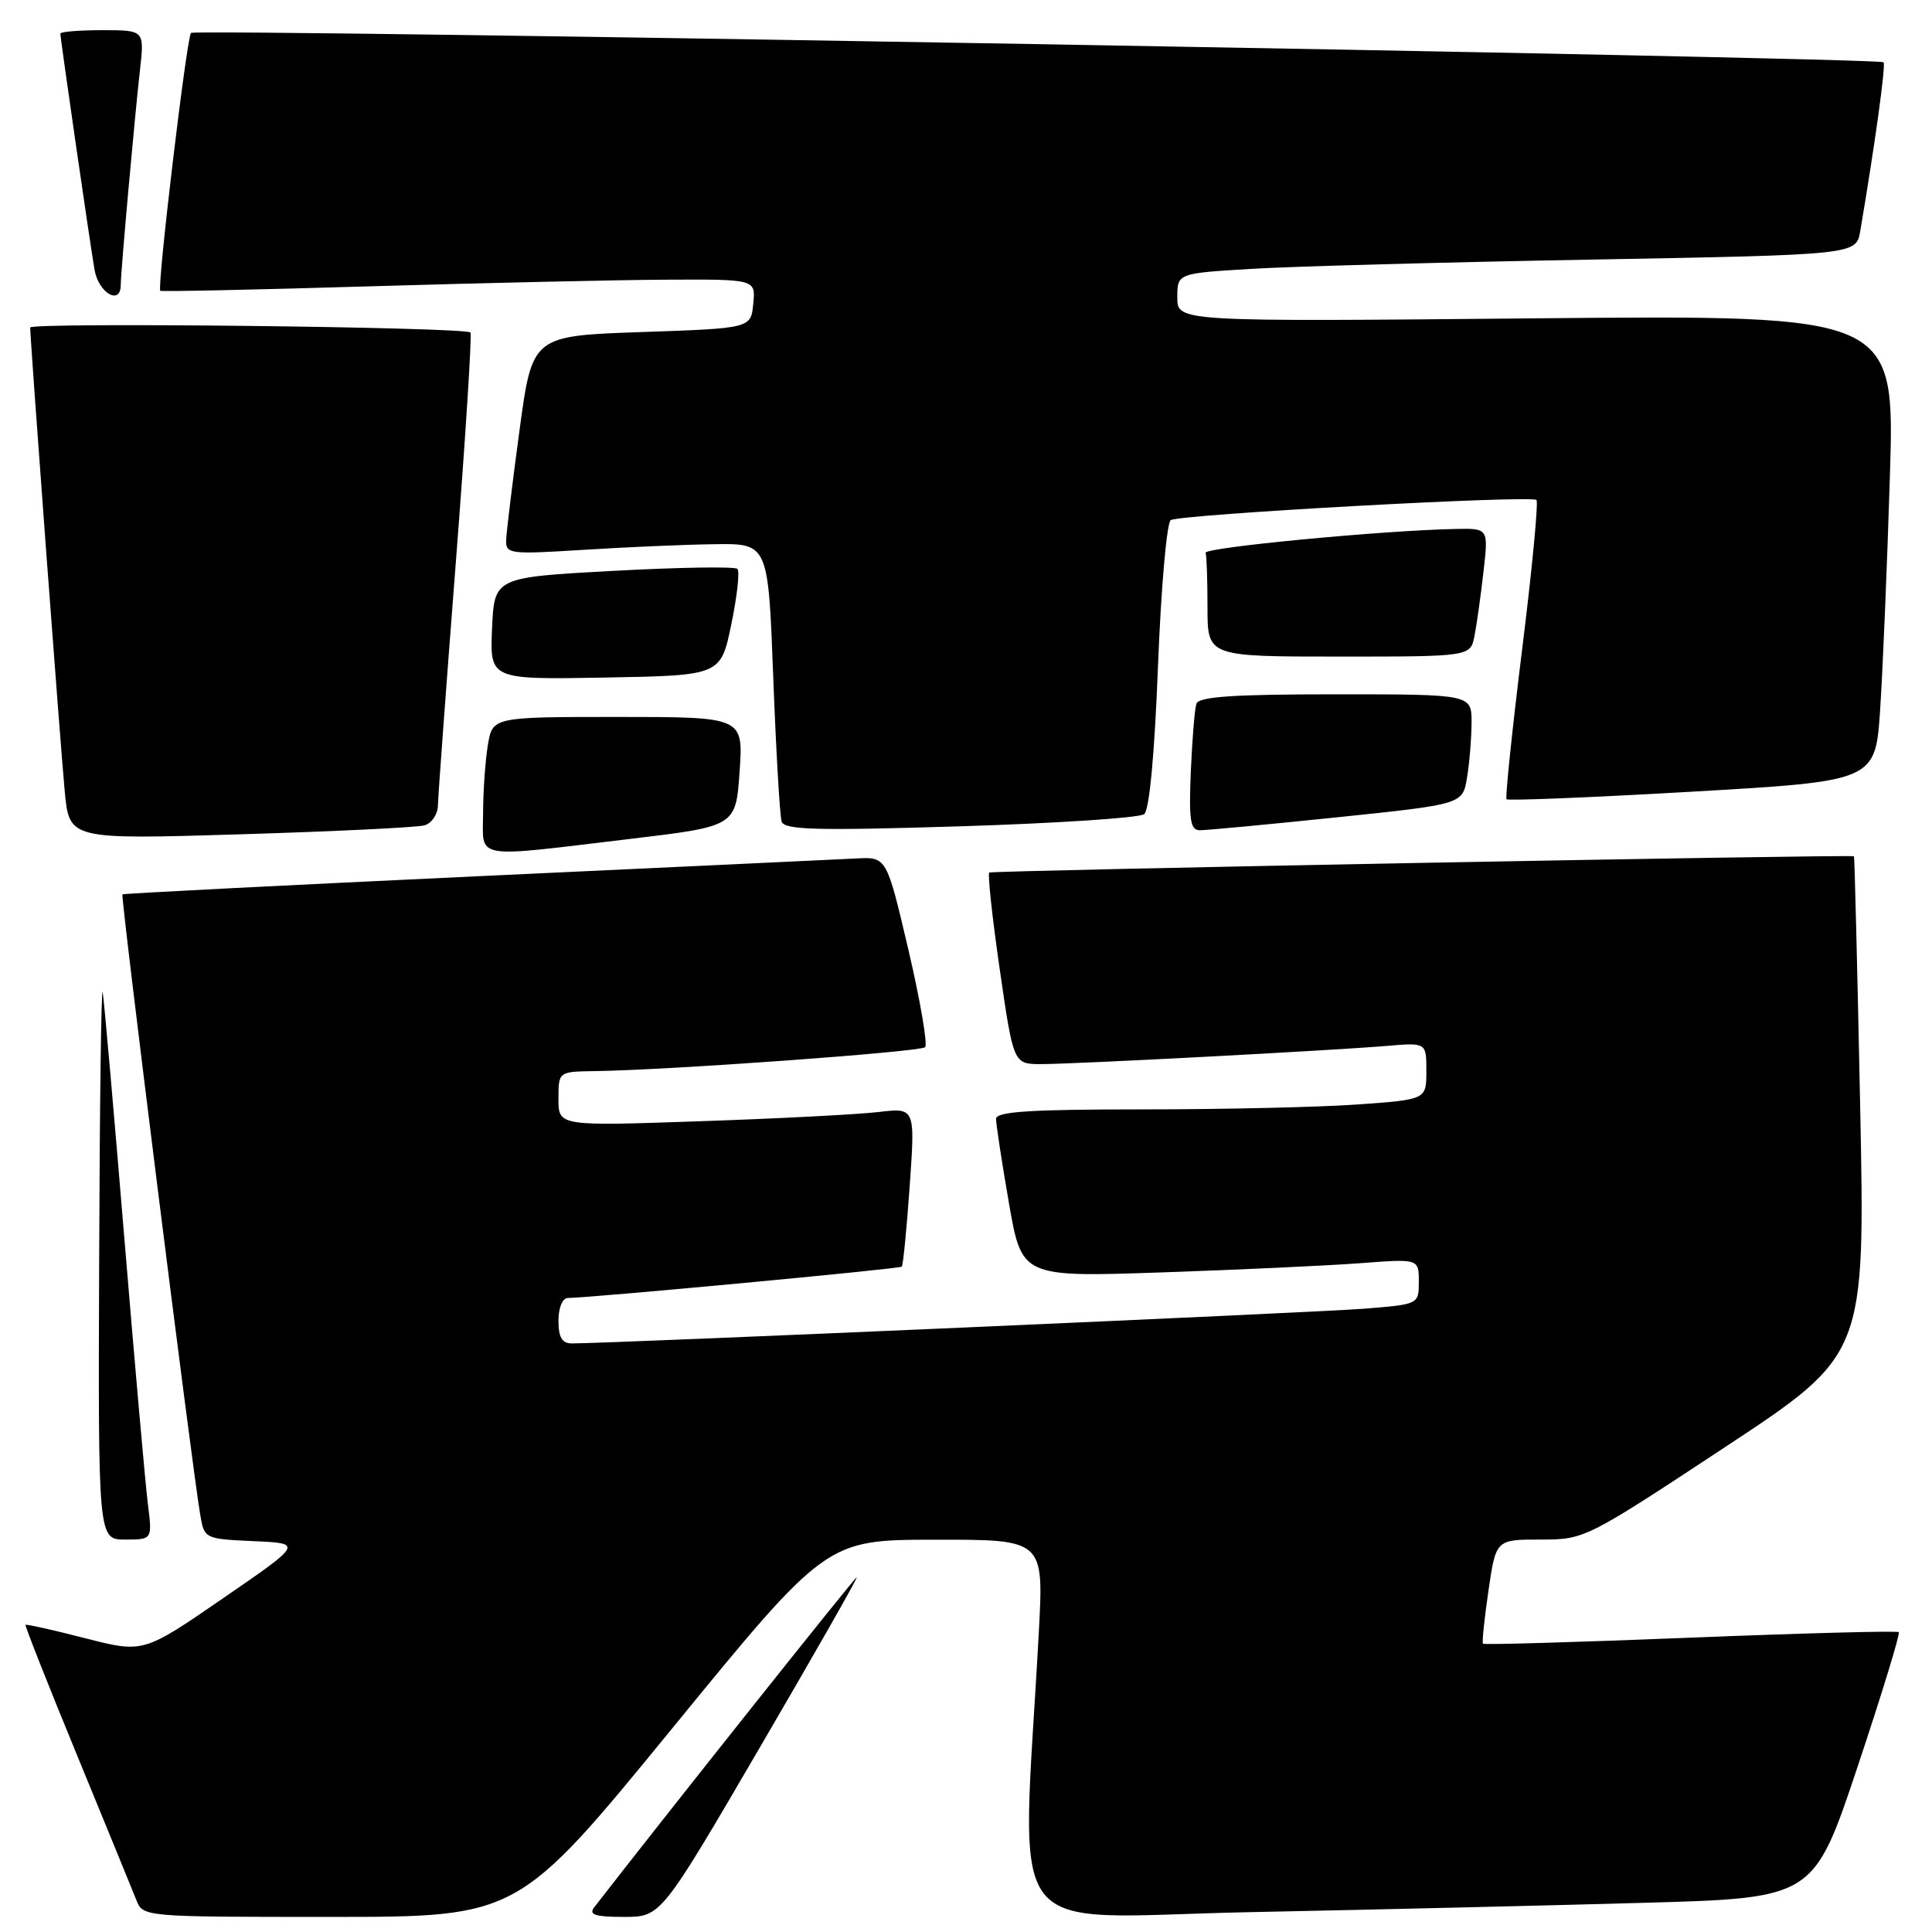 <?xml version="1.0" encoding="UTF-8" standalone="no"?>
<!DOCTYPE svg PUBLIC "-//W3C//DTD SVG 1.1//EN" "http://www.w3.org/Graphics/SVG/1.1/DTD/svg11.dtd" >
<svg xmlns="http://www.w3.org/2000/svg" xmlns:xlink="http://www.w3.org/1999/xlink" version="1.1" viewBox="0 0 256 256">
 <g >
 <path fill="currentColor"
d=" M 89.07 229.02 C 109.50 204.03 109.50 204.03 123.90 204.02 C 138.31 204.00 138.31 204.00 137.65 216.25 C 135.38 258.27 132.20 254.05 165.60 253.37 C 182.04 253.04 205.59 252.48 217.92 252.13 C 240.33 251.50 240.33 251.50 246.15 234.07 C 249.35 224.48 251.80 216.47 251.60 216.27 C 251.40 216.07 238.98 216.40 224.00 217.00 C 209.02 217.60 196.65 217.96 196.50 217.80 C 196.36 217.63 196.69 214.46 197.23 210.75 C 198.22 204.00 198.22 204.00 204.11 204.00 C 209.97 204.00 210.11 203.93 228.58 191.75 C 247.15 179.50 247.15 179.50 246.48 146.50 C 246.11 128.35 245.74 113.48 245.66 113.46 C 244.63 113.21 131.39 115.34 131.08 115.62 C 130.86 115.83 131.48 121.62 132.48 128.50 C 134.29 141.00 134.29 141.00 137.97 141.00 C 142.38 141.00 176.33 139.21 183.75 138.59 C 189.00 138.14 189.00 138.14 189.00 141.92 C 189.00 145.70 189.00 145.70 179.85 146.35 C 174.81 146.71 161.99 147.00 151.35 147.00 C 136.54 147.00 132.00 147.29 131.98 148.25 C 131.98 148.94 132.74 153.94 133.68 159.36 C 135.39 169.23 135.39 169.23 153.94 168.60 C 164.15 168.25 175.99 167.70 180.25 167.38 C 188.00 166.79 188.00 166.79 188.00 169.81 C 188.00 172.83 188.00 172.83 180.75 173.41 C 174.38 173.92 80.29 178.04 75.75 178.01 C 74.47 178.00 74.00 177.19 74.00 175.00 C 74.00 173.27 74.53 171.99 75.25 171.99 C 78.48 171.95 119.20 168.13 119.49 167.84 C 119.67 167.65 120.14 162.84 120.54 157.14 C 121.27 146.77 121.27 146.77 116.39 147.35 C 113.70 147.67 103.06 148.22 92.75 148.57 C 74.00 149.22 74.00 149.22 74.00 145.61 C 74.00 142.00 74.00 142.00 78.75 141.93 C 88.74 141.79 121.95 139.38 122.58 138.76 C 122.94 138.40 121.94 132.57 120.36 125.82 C 117.48 113.54 117.48 113.54 113.49 113.75 C 111.30 113.86 88.58 114.93 63.00 116.12 C 37.42 117.32 16.38 118.39 16.22 118.51 C 15.96 118.71 25.43 194.27 26.53 200.71 C 27.07 203.89 27.11 203.91 33.61 204.21 C 40.14 204.50 40.14 204.50 29.57 211.77 C 18.99 219.05 18.99 219.05 11.28 217.07 C 7.04 215.98 3.49 215.19 3.38 215.30 C 3.28 215.41 6.33 223.15 10.18 232.50 C 14.02 241.85 17.57 250.51 18.06 251.75 C 18.95 254.00 18.96 254.00 43.80 254.00 C 68.65 254.00 68.65 254.00 89.07 229.02 Z  M 100.71 231.50 C 107.94 219.12 113.70 209.00 113.52 209.00 C 113.27 209.00 87.81 241.01 78.72 252.75 C 77.98 253.71 78.89 254.00 82.67 254.00 C 87.58 254.00 87.58 254.00 100.71 231.50 Z  M 19.59 199.25 C 19.26 196.64 17.86 180.78 16.47 164.00 C 15.08 147.22 13.80 132.60 13.61 131.50 C 13.42 130.40 13.21 146.26 13.14 166.75 C 13.00 204.00 13.00 204.00 16.59 204.00 C 20.19 204.00 20.19 204.00 19.59 199.25 Z  M 83.50 111.16 C 97.50 109.49 97.50 109.49 98.00 102.24 C 98.50 95.00 98.50 95.00 81.88 95.00 C 65.26 95.00 65.26 95.00 64.64 98.75 C 64.30 100.81 64.02 104.86 64.01 107.75 C 64.00 113.96 62.39 113.68 83.50 111.16 Z  M 56.25 109.36 C 57.21 109.09 58.02 107.88 58.03 106.68 C 58.05 105.48 59.12 91.00 60.40 74.50 C 61.68 58.00 62.55 44.30 62.34 44.06 C 61.70 43.33 4.00 42.68 4.00 43.40 C 4.00 45.01 8.03 99.17 8.58 104.87 C 9.18 111.24 9.18 111.24 31.84 110.55 C 44.30 110.17 55.29 109.64 56.25 109.36 Z  M 151.61 107.88 C 152.30 107.33 152.99 99.91 153.44 88.25 C 153.84 77.95 154.60 69.24 155.13 68.92 C 156.38 68.15 202.92 65.59 203.59 66.25 C 203.86 66.53 203.01 75.47 201.68 86.13 C 200.36 96.78 199.44 105.68 199.62 105.90 C 199.81 106.12 210.89 105.67 224.23 104.90 C 248.50 103.50 248.50 103.50 249.13 94.00 C 249.48 88.78 250.06 74.88 250.42 63.12 C 251.08 41.74 251.08 41.74 203.54 42.18 C 156.00 42.63 156.00 42.63 156.00 39.42 C 156.00 36.22 156.00 36.22 165.75 35.63 C 171.11 35.30 191.35 34.75 210.73 34.40 C 245.95 33.76 245.95 33.76 246.49 30.63 C 248.46 19.04 249.90 8.57 249.58 8.25 C 248.96 7.63 25.91 3.76 25.31 4.36 C 24.74 4.92 20.78 38.14 21.24 38.53 C 21.38 38.66 33.88 38.39 49.00 37.94 C 64.12 37.49 81.82 37.09 88.31 37.06 C 100.13 37.00 100.13 37.00 99.81 40.25 C 99.50 43.50 99.50 43.50 85.02 44.00 C 70.53 44.50 70.53 44.50 68.84 57.00 C 67.91 63.88 67.12 70.40 67.07 71.50 C 67.00 73.41 67.43 73.47 77.25 72.86 C 82.89 72.50 90.71 72.16 94.64 72.11 C 101.79 72.00 101.79 72.00 102.46 89.75 C 102.83 99.51 103.33 108.11 103.57 108.86 C 103.94 109.97 108.11 110.08 127.26 109.49 C 140.04 109.09 151.00 108.37 151.61 107.88 Z  M 177.15 108.30 C 193.81 106.57 193.81 106.57 194.39 103.03 C 194.71 101.09 194.98 97.81 194.99 95.75 C 195.00 92.00 195.00 92.00 176.97 92.00 C 163.43 92.00 158.84 92.31 158.53 93.25 C 158.30 93.94 157.97 97.99 157.79 102.25 C 157.52 108.66 157.72 110.00 158.98 110.01 C 159.82 110.02 167.99 109.25 177.15 108.30 Z  M 96.90 82.74 C 97.67 79.02 98.04 75.71 97.71 75.38 C 97.38 75.05 90.00 75.17 81.31 75.64 C 65.50 76.50 65.50 76.50 65.20 83.28 C 64.91 90.05 64.91 90.05 80.20 89.78 C 95.50 89.50 95.50 89.50 96.90 82.74 Z  M 195.38 84.25 C 195.68 82.74 196.21 78.91 196.57 75.75 C 197.23 70.00 197.23 70.00 192.87 70.09 C 183.23 70.28 159.52 72.55 159.75 73.25 C 159.89 73.66 160.00 76.92 160.00 80.50 C 160.00 87.00 160.00 87.00 177.42 87.00 C 194.84 87.00 194.84 87.00 195.38 84.25 Z  M 16.00 37.75 C 16.00 36.05 17.82 15.75 18.55 9.25 C 19.14 4.00 19.14 4.00 13.57 4.00 C 10.51 4.00 8.00 4.20 8.00 4.45 C 8.00 5.15 11.91 32.16 12.53 35.75 C 13.06 38.84 16.00 40.53 16.00 37.75 Z "/>
</g>
</svg>